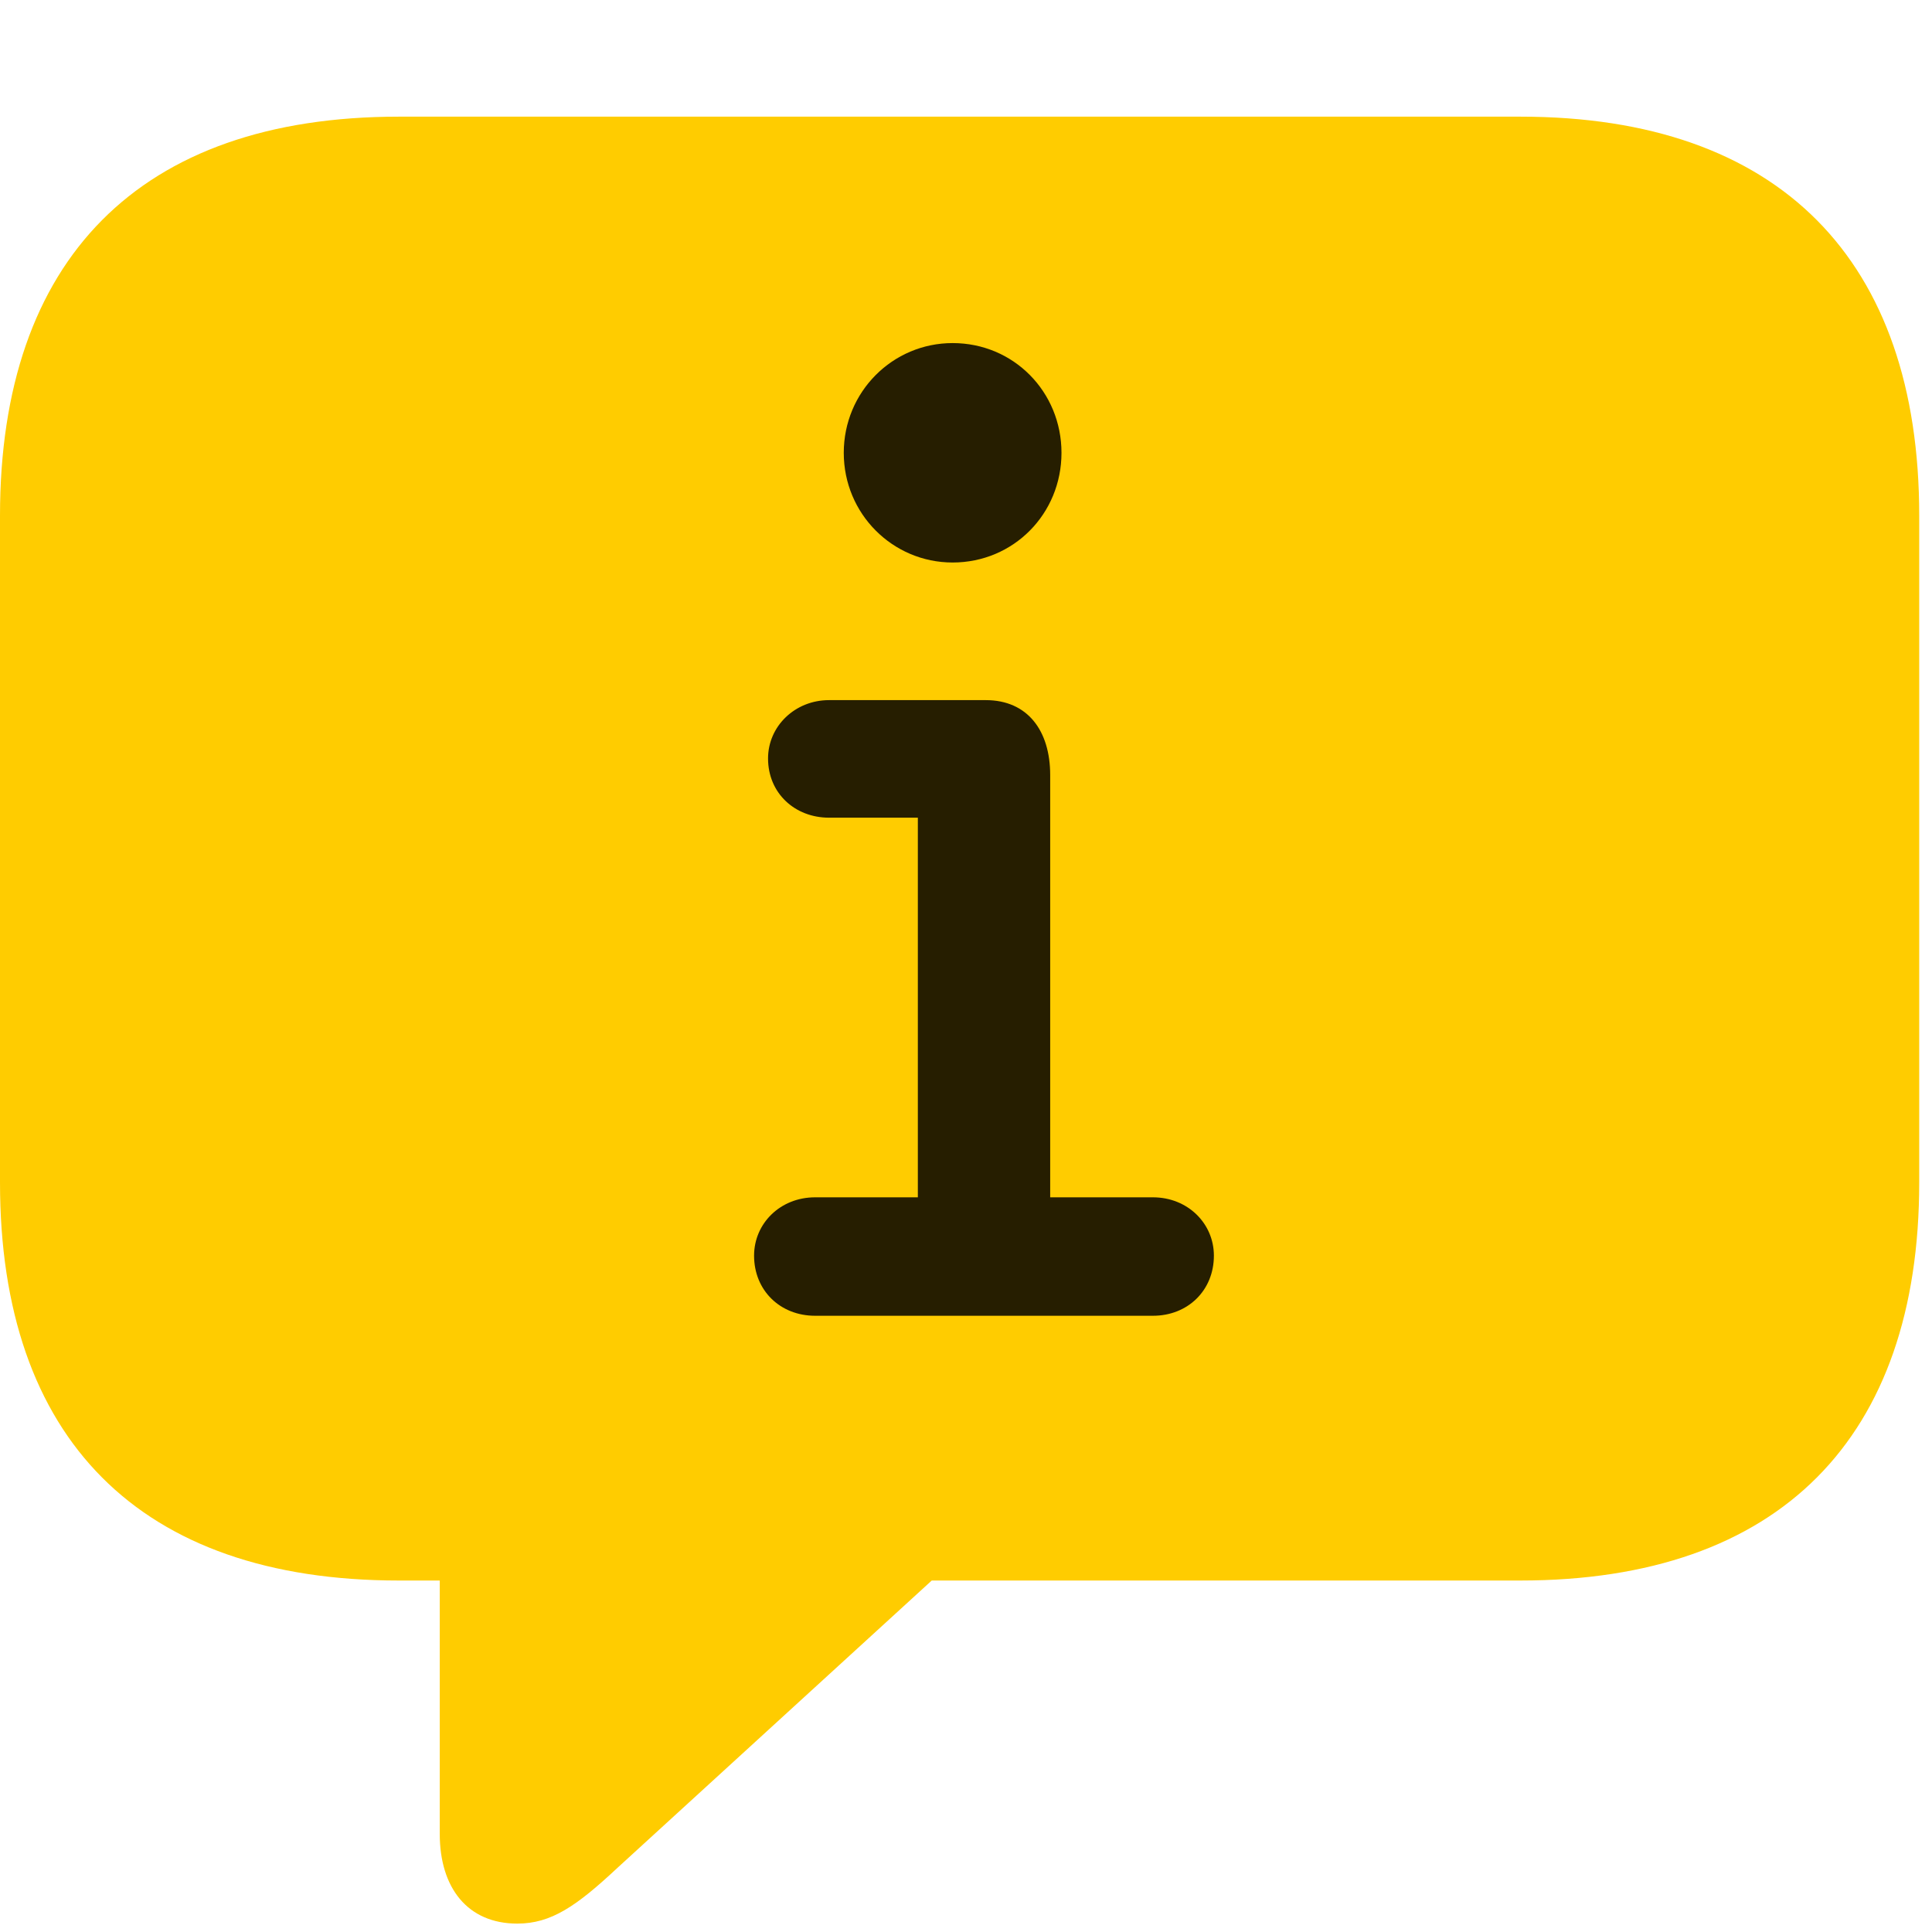 <svg width="26" height="26" viewBox="0 0 26 26" fill="none" xmlns="http://www.w3.org/2000/svg">
<path d="M6.961 25.887C7.418 25.887 7.758 25.652 8.309 25.137L12.539 21.27H20.461C23.953 21.27 25.828 19.348 25.828 15.914V6.938C25.828 3.504 23.953 1.57 20.461 1.57H5.367C1.875 1.57 0 3.492 0 6.938V15.914C0 19.359 1.875 21.27 5.367 21.27H5.918V24.68C5.918 25.406 6.293 25.887 6.961 25.887Z" fill="#FFCC00"/>
<path d="M10.969 17.707C10.5 17.707 10.148 17.367 10.148 16.898C10.148 16.465 10.5 16.113 10.969 16.113H12.352V11.004H11.156C10.699 11.004 10.336 10.676 10.336 10.207C10.336 9.773 10.699 9.422 11.156 9.422H13.266C13.828 9.422 14.133 9.832 14.133 10.43V16.113H15.516C15.984 16.113 16.336 16.465 16.336 16.898C16.336 17.367 15.984 17.707 15.516 17.707H10.969ZM12.82 7.57C12.012 7.57 11.355 6.914 11.355 6.094C11.355 5.273 12.012 4.617 12.82 4.617C13.641 4.617 14.285 5.273 14.285 6.094C14.285 6.914 13.641 7.57 12.82 7.57Z" fill="black" fill-opacity="0.85"/>
</svg>
